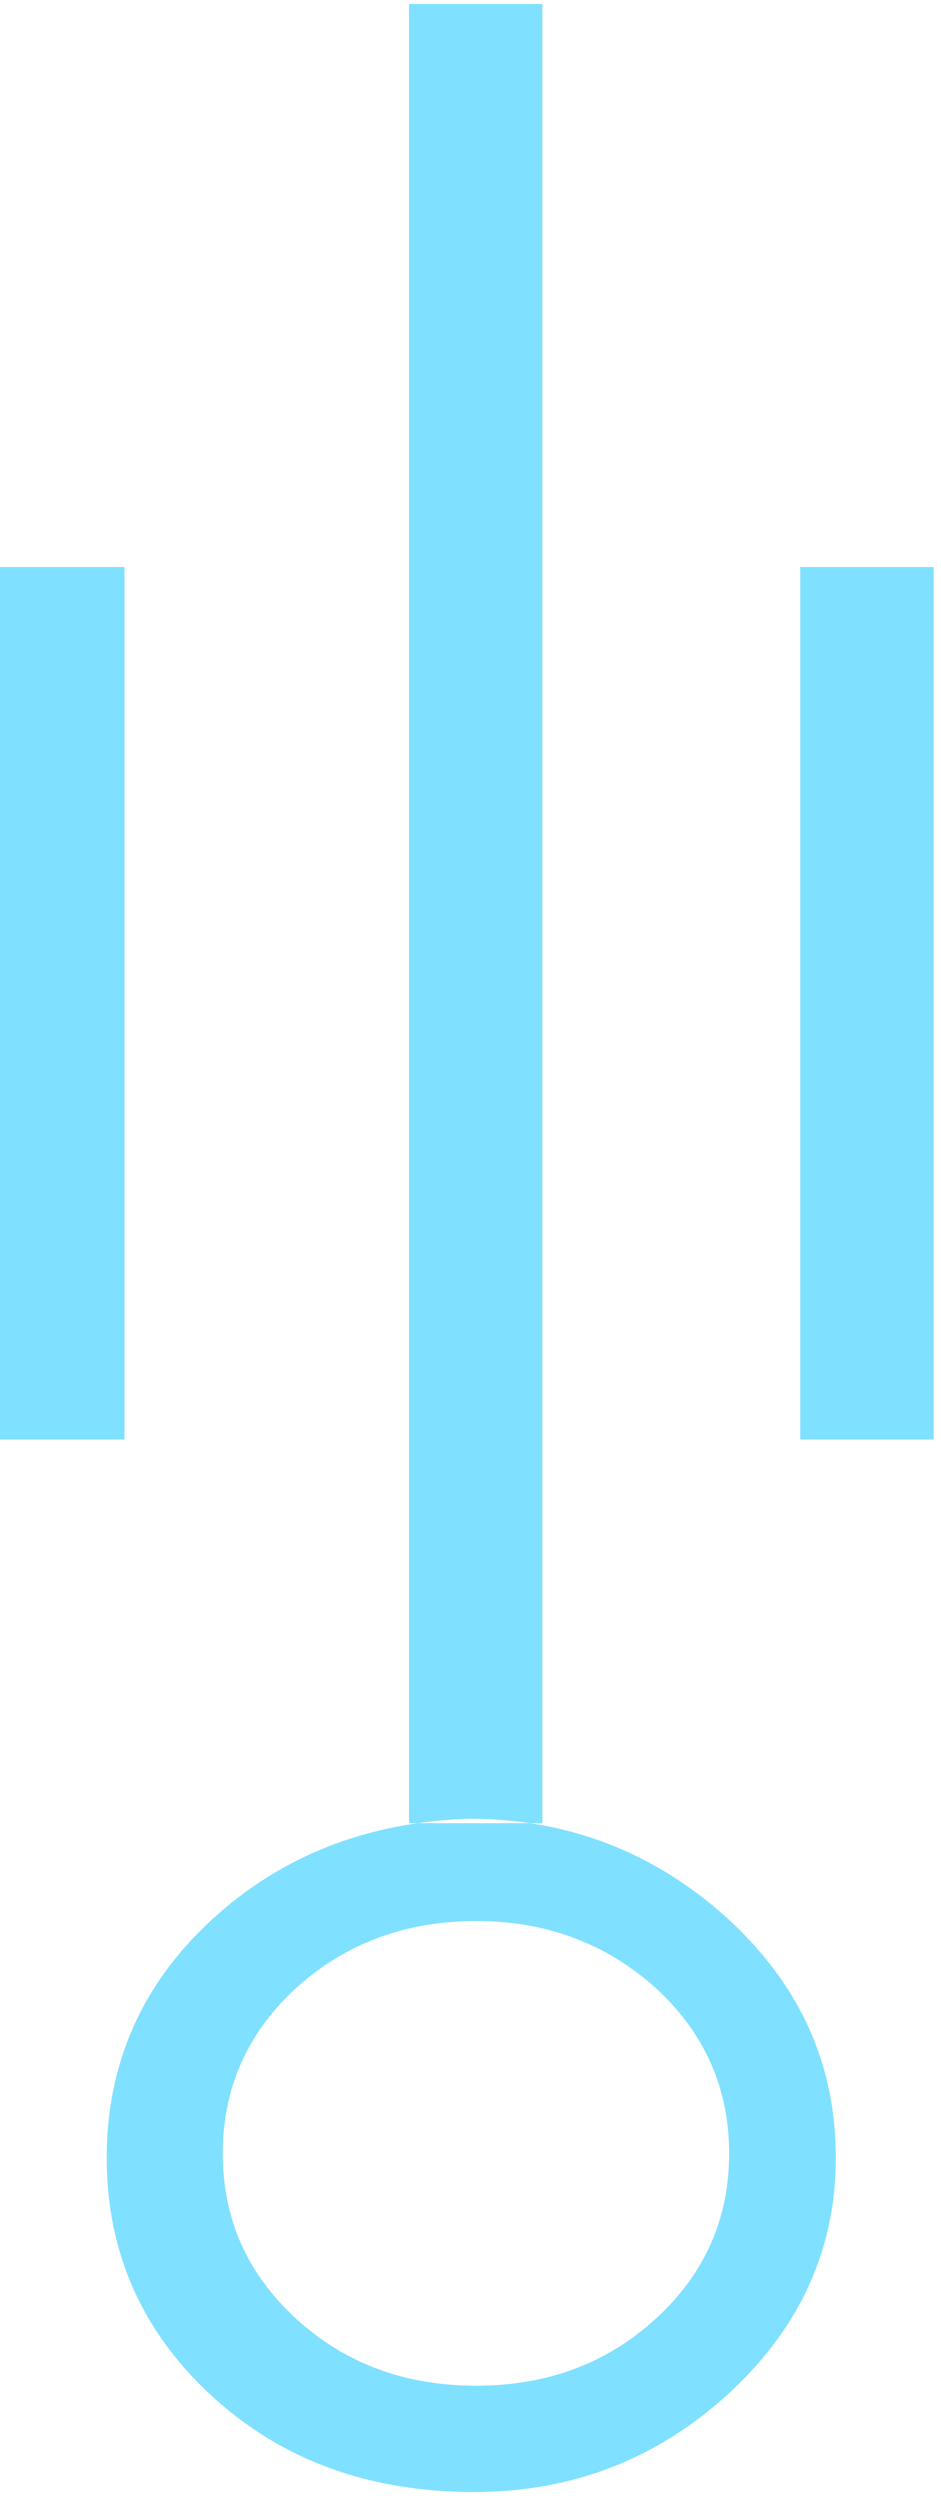 <?xml version="1.0" encoding="UTF-8" standalone="no"?>
<svg
   xmlns:dc="http://purl.org/dc/elements/1.1/"
   xmlns:cc="http://creativecommons.org/ns#"
   xmlns:rdf="http://www.w3.org/1999/02/22-rdf-syntax-ns#"
   xmlns:svg="http://www.w3.org/2000/svg"
   xmlns="http://www.w3.org/2000/svg"
   id="svg7"
   height="53.47mm"
   width="20.14mm"
   version="1.0">
  <defs
     id="defs3">
    <pattern
       y="0"
       x="0"
       height="6"
       width="6"
       patternUnits="userSpaceOnUse"
       id="EMFhbasepattern" />
  </defs>
  <path
     id="path5"
     d="  M 0,45.834   L 10.07,45.834   L 10.07,116.363   L 0,116.363   z  M 58.981,193.446   C 53.187,198.76 46.313,201.438 38.361,201.438   C 29.81,201.438 22.737,198.84 17.103,193.645   C 11.468,188.451 8.631,182.017 8.631,174.425   C 8.631,166.832 11.468,160.399 17.103,155.204   C 22.737,150.009 29.69,147.292 37.922,147.012   C 45.914,147.012 52.867,149.69 58.781,155.004   C 64.655,160.359 67.612,166.792 67.612,174.425   C 67.612,181.777 64.735,188.131 58.981,193.446   z  M 38.521,155.284   C 32.767,155.284 27.892,157.122 23.936,160.718   C 19.98,164.355 18.022,168.83 18.022,174.065   C 18.022,179.34 19.98,183.775 23.936,187.412   C 27.892,191.048 32.767,192.846 38.521,192.846   C 44.236,192.846 49.111,191.048 53.067,187.412   C 57.023,183.775 58.981,179.34 58.981,174.065   C 58.981,168.83 57.023,164.355 53.067,160.718   C 49.071,157.122 44.236,155.284 38.521,155.284   z  M 43.876,0.32   L 43.876,147.372   L 33.087,147.372   L 33.087,0.32   z  M 64.735,45.834   L 75.524,45.834   L 75.524,116.363   L 64.735,116.363   z "
     style="fill:#80e0ff;fill-rule:evenodd;fill-opacity:1;stroke:none;" />
</svg>
